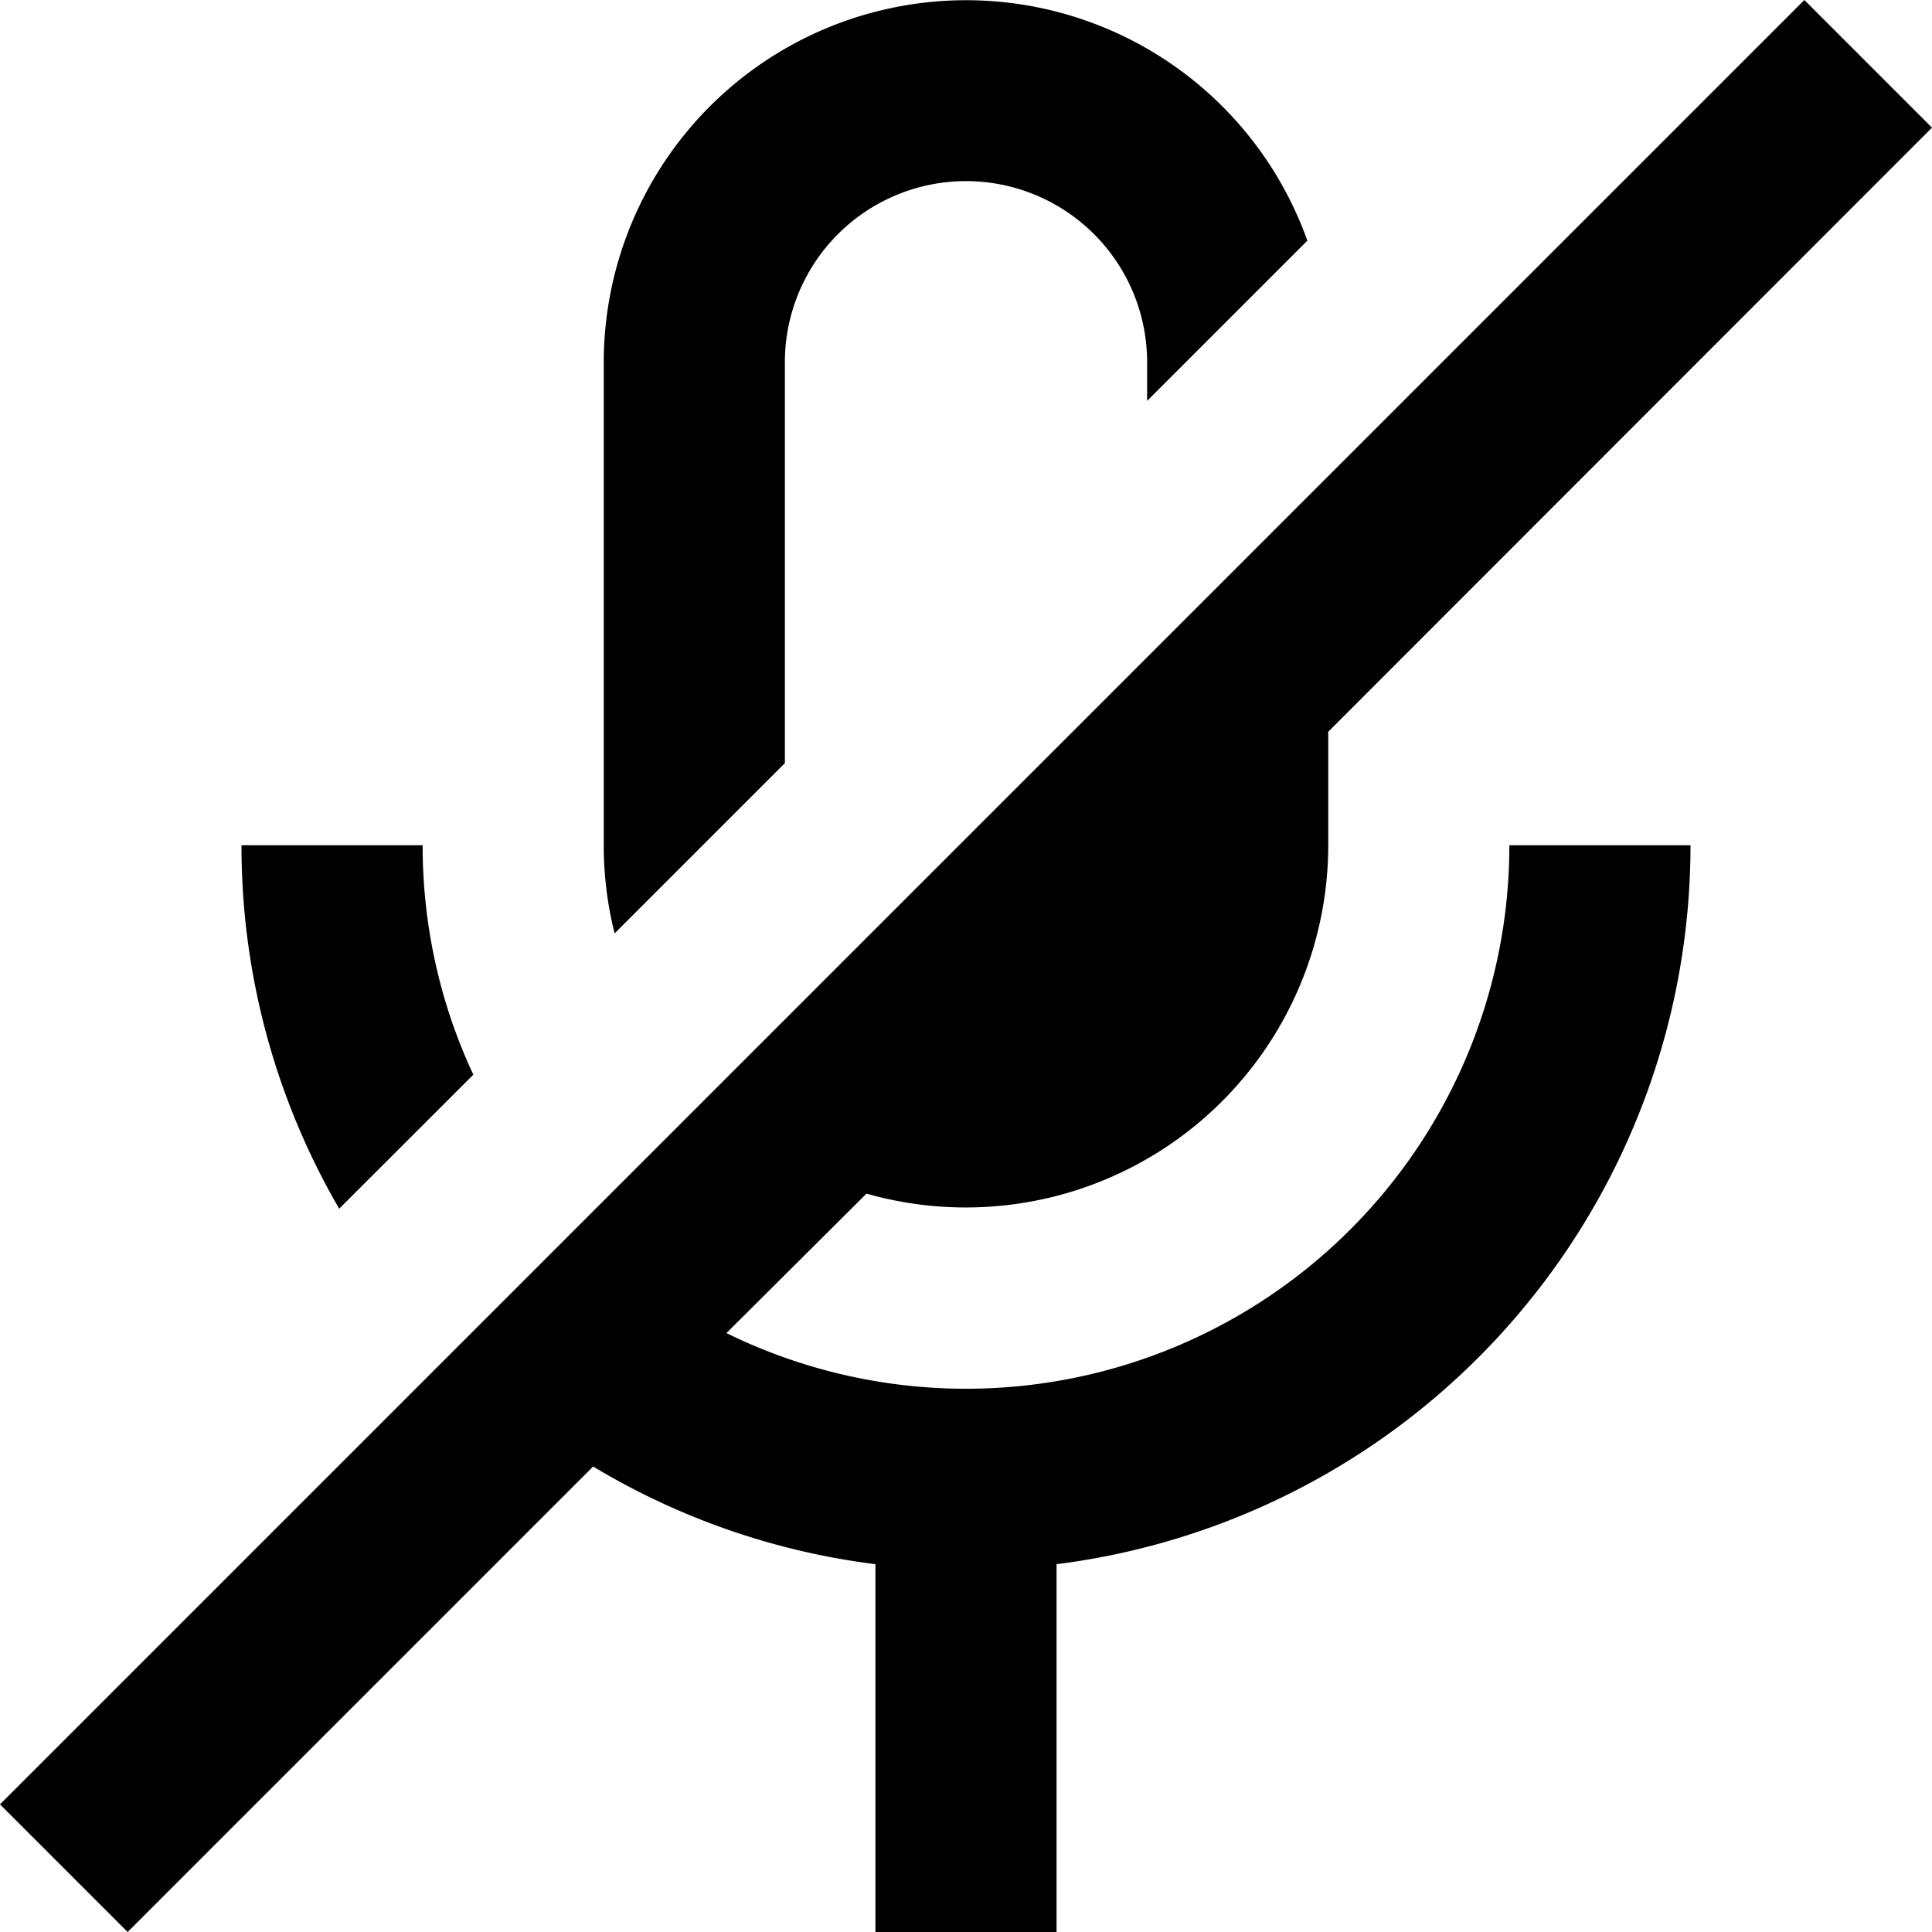 <svg xmlns="http://www.w3.org/2000/svg" width="16" height="16" fill="currentColor" viewBox="0 0 16 16">
  <path d="M0 14.943 1.057 16l3.855-3.855c.699.42 1.491.703 2.338.809V16h1.5v-3.046A6.001 6.001 0 0 0 14 7h-1.5a4.5 4.5 0 0 1-6.484 4.04l1.16-1.155A3.002 3.002 0 0 0 11 7v-.94l5-5.003L14.943 0 0 14.943ZM9.5 3v.32l1.327-1.327A3.001 3.001 0 0 0 5 3v4c0 .252.031.496.09.73L6.5 6.32V3a1.5 1.5 0 1 1 3 0Zm-6 4c0 .679.15 1.323.42 1.9l-1.111 1.11A5.973 5.973 0 0 1 2 7h1.5Z"/>
</svg>
